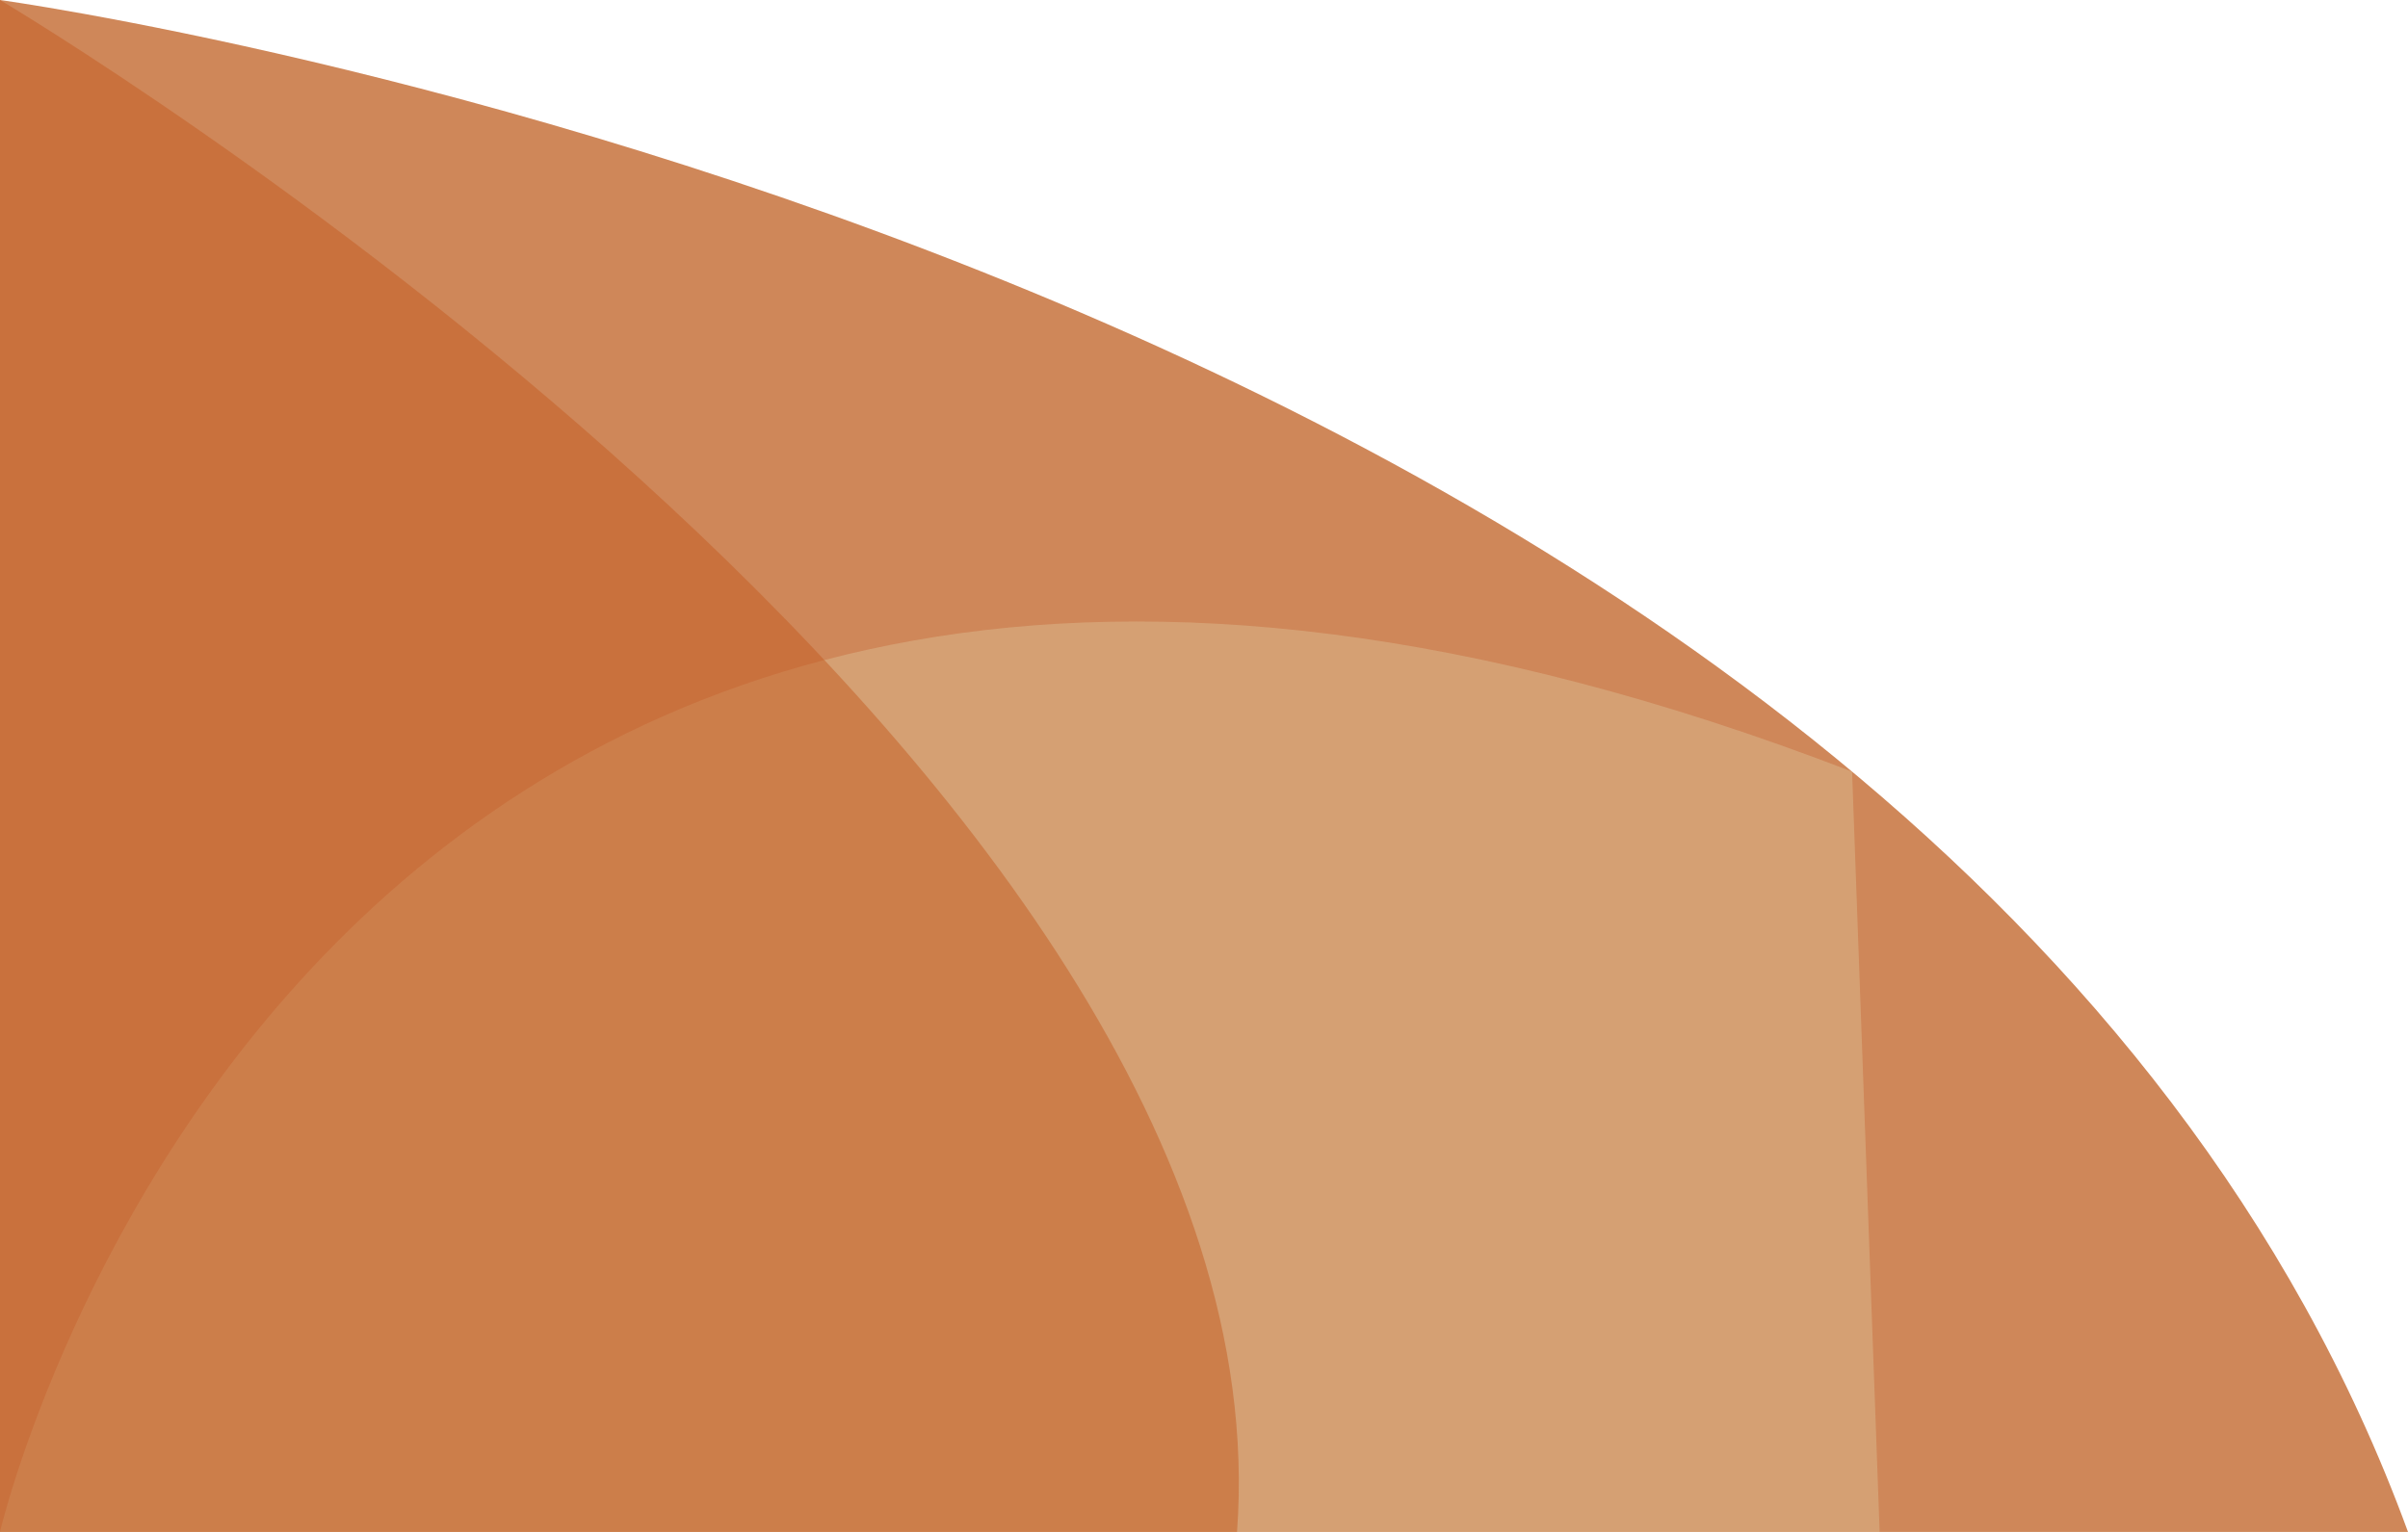 <svg xmlns="http://www.w3.org/2000/svg" viewBox="0 0 242 153.99"><defs><style>.cls-1{fill:#cf8759;}.cls-2{fill:#ddba8f;}.cls-2,.cls-3{opacity:0.5;isolation:isolate;}.cls-3{fill:#c45c23;}</style></defs><title>land1</title><g id="圖層_2" data-name="圖層 2"><g id="land1"><g id="圖層_2-2" data-name="圖層 2"><g id="land1-2" data-name="land1"><path class="cls-1" d="M0,0S195.46,26.77,242,154H0Z"/><path class="cls-2" d="M0,154S31.63,18,186.13,77.57L188.9,154Z"/><path class="cls-3" d="M0,0S130,77,124.32,154H0Z"/></g></g></g></g></svg>
